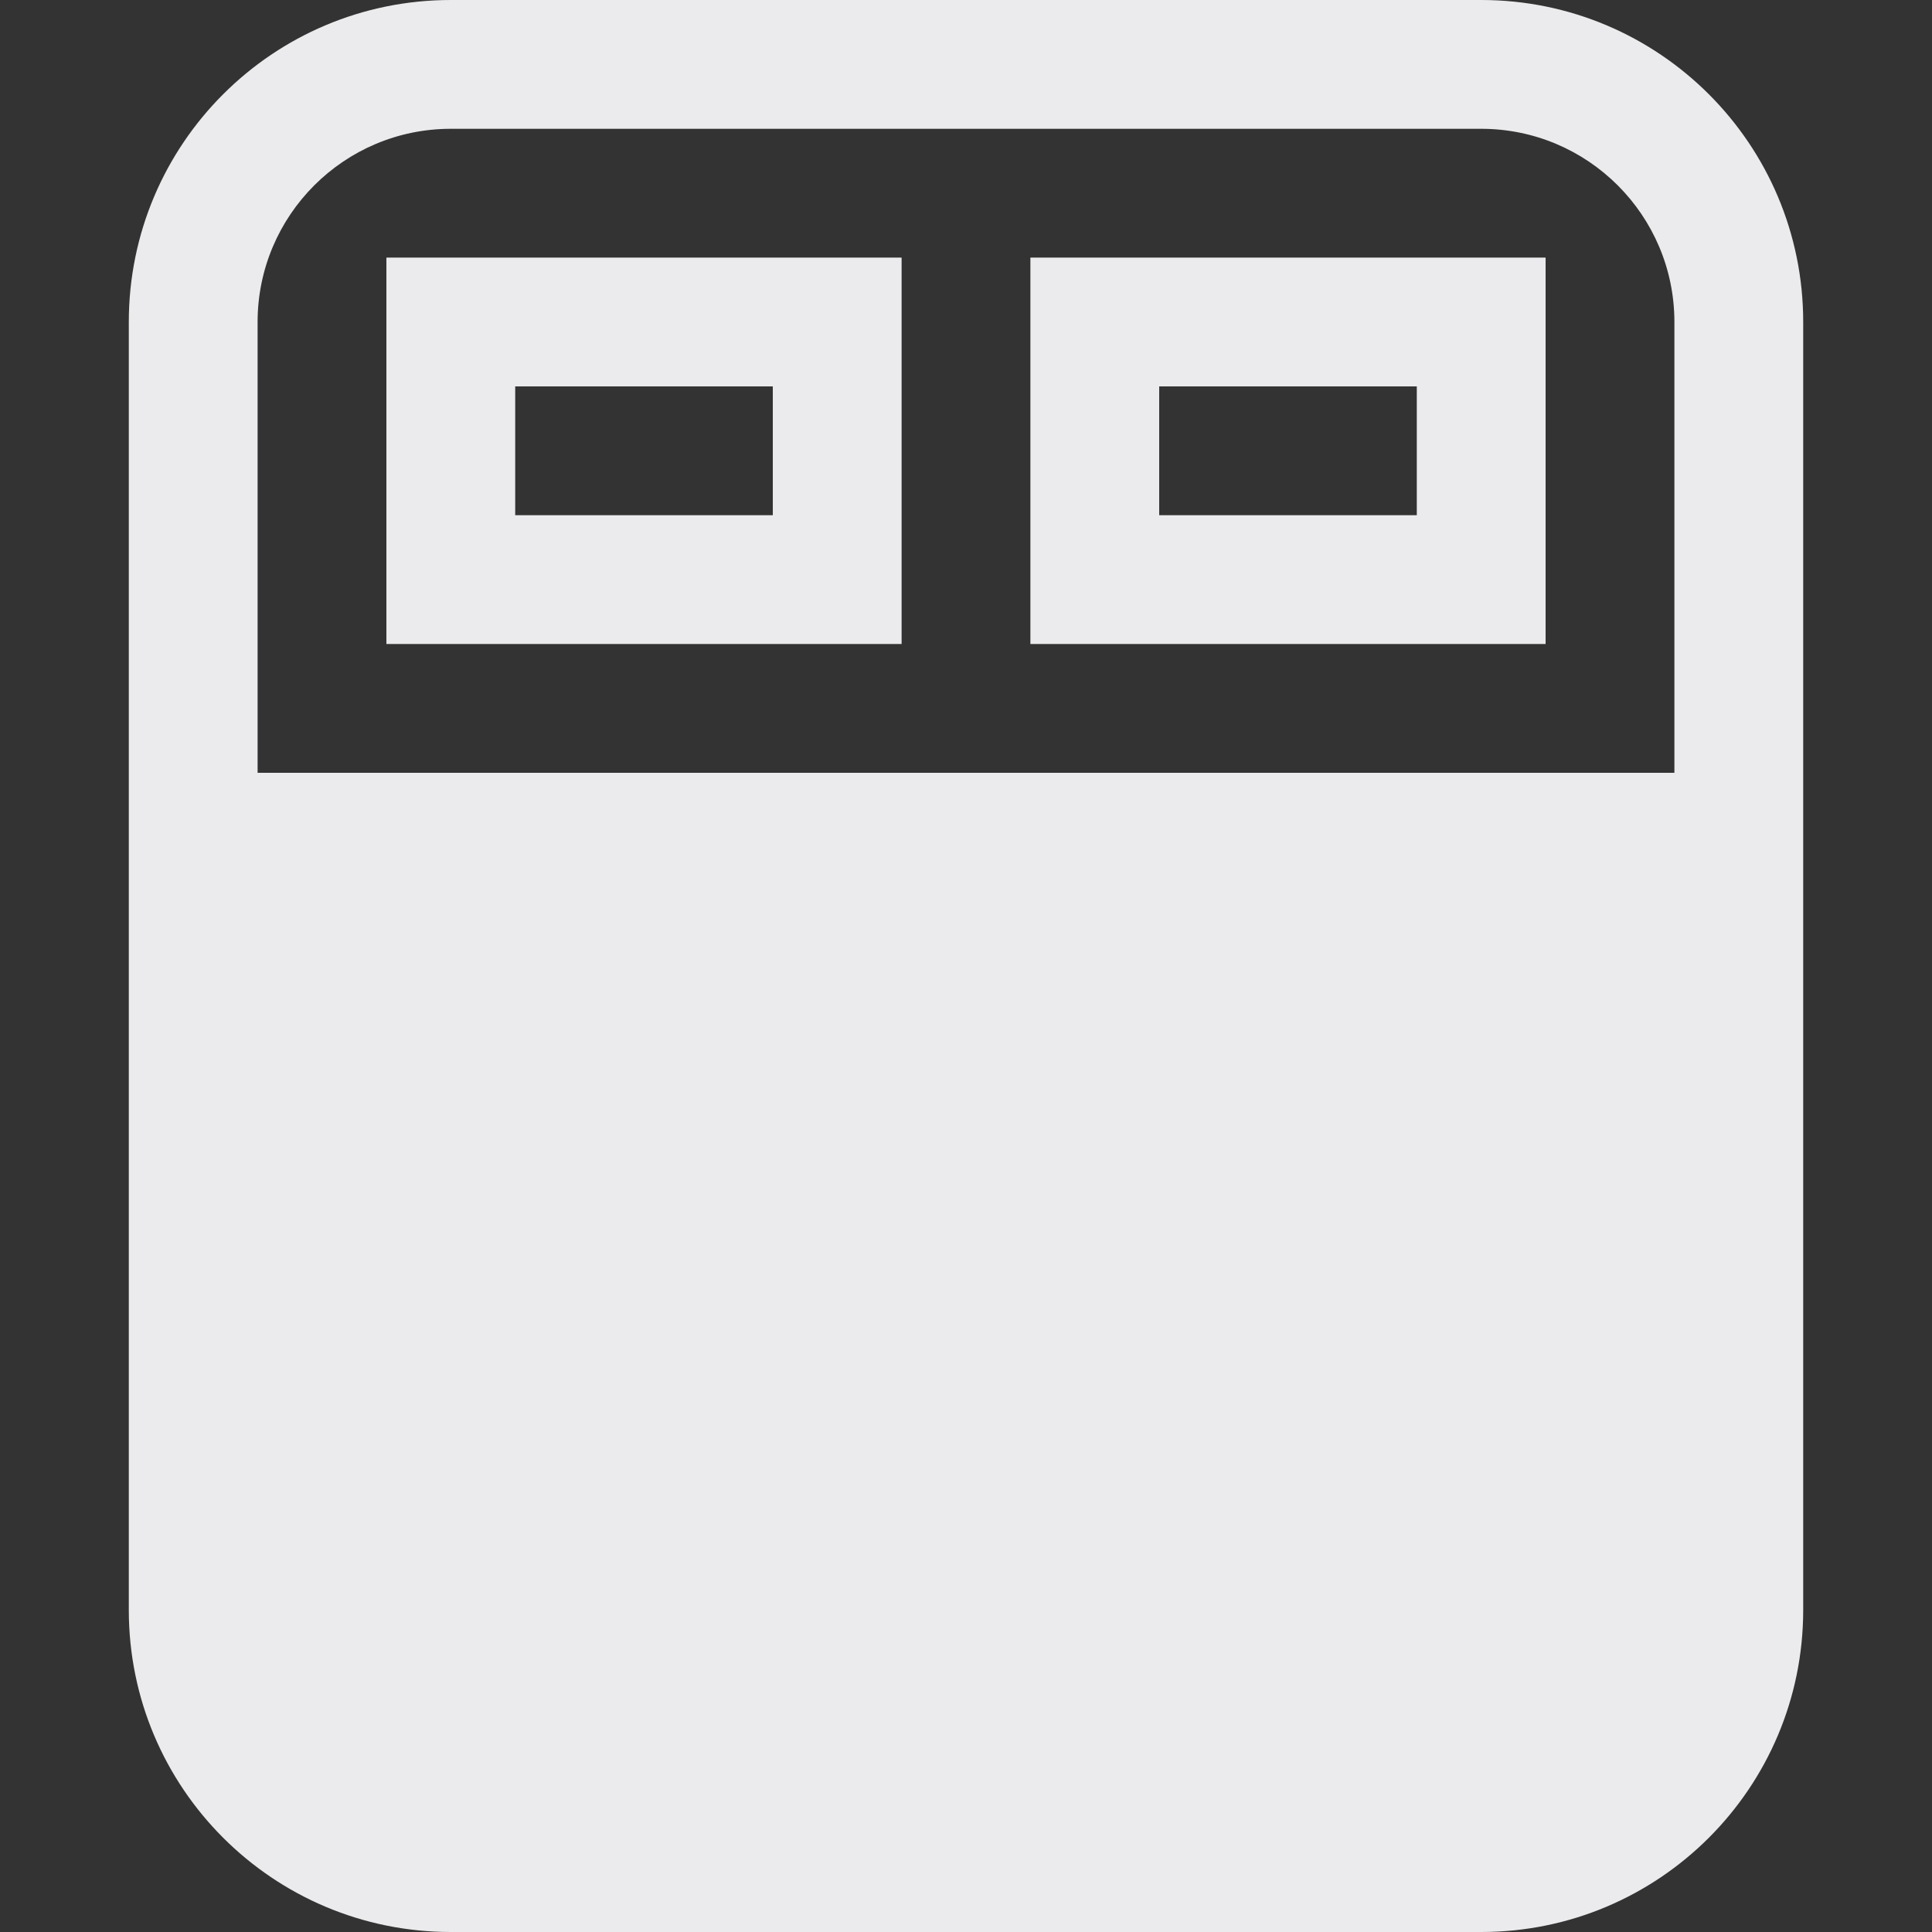 <svg width="15" height="15" viewBox="0 0 15 15" fill="none" xmlns="http://www.w3.org/2000/svg">
<rect x="0" y="0" width="15" height="15" fill="#333333" stroke="none"/>
<path fill-rule="evenodd" clip-rule="evenodd" d="M7 2H3V5H7V2ZM4 4V3H6V4H4Z" fill="#EBEBED"/>
<path fill-rule="evenodd" clip-rule="evenodd" d="M12 2H8V5H12V2ZM9 4V3H11V4H9Z" fill="#EBEBED"/>
<path fill-rule="evenodd" clip-rule="evenodd" d="M1 2.5C1 1.119 2.119 0 3.5 0H11.5C12.881 0 14 1.119 14 2.5V12.5C14 13.881 12.881 15 11.5 15H3.5C2.119 15 1 13.881 1 12.5V2.5ZM13 2.5V6H2V2.5C2 1.672 2.672 1 3.5 1H11.5C12.328 1 13 1.672 13 2.5Z" fill="#EBEBED"/>
</svg>
